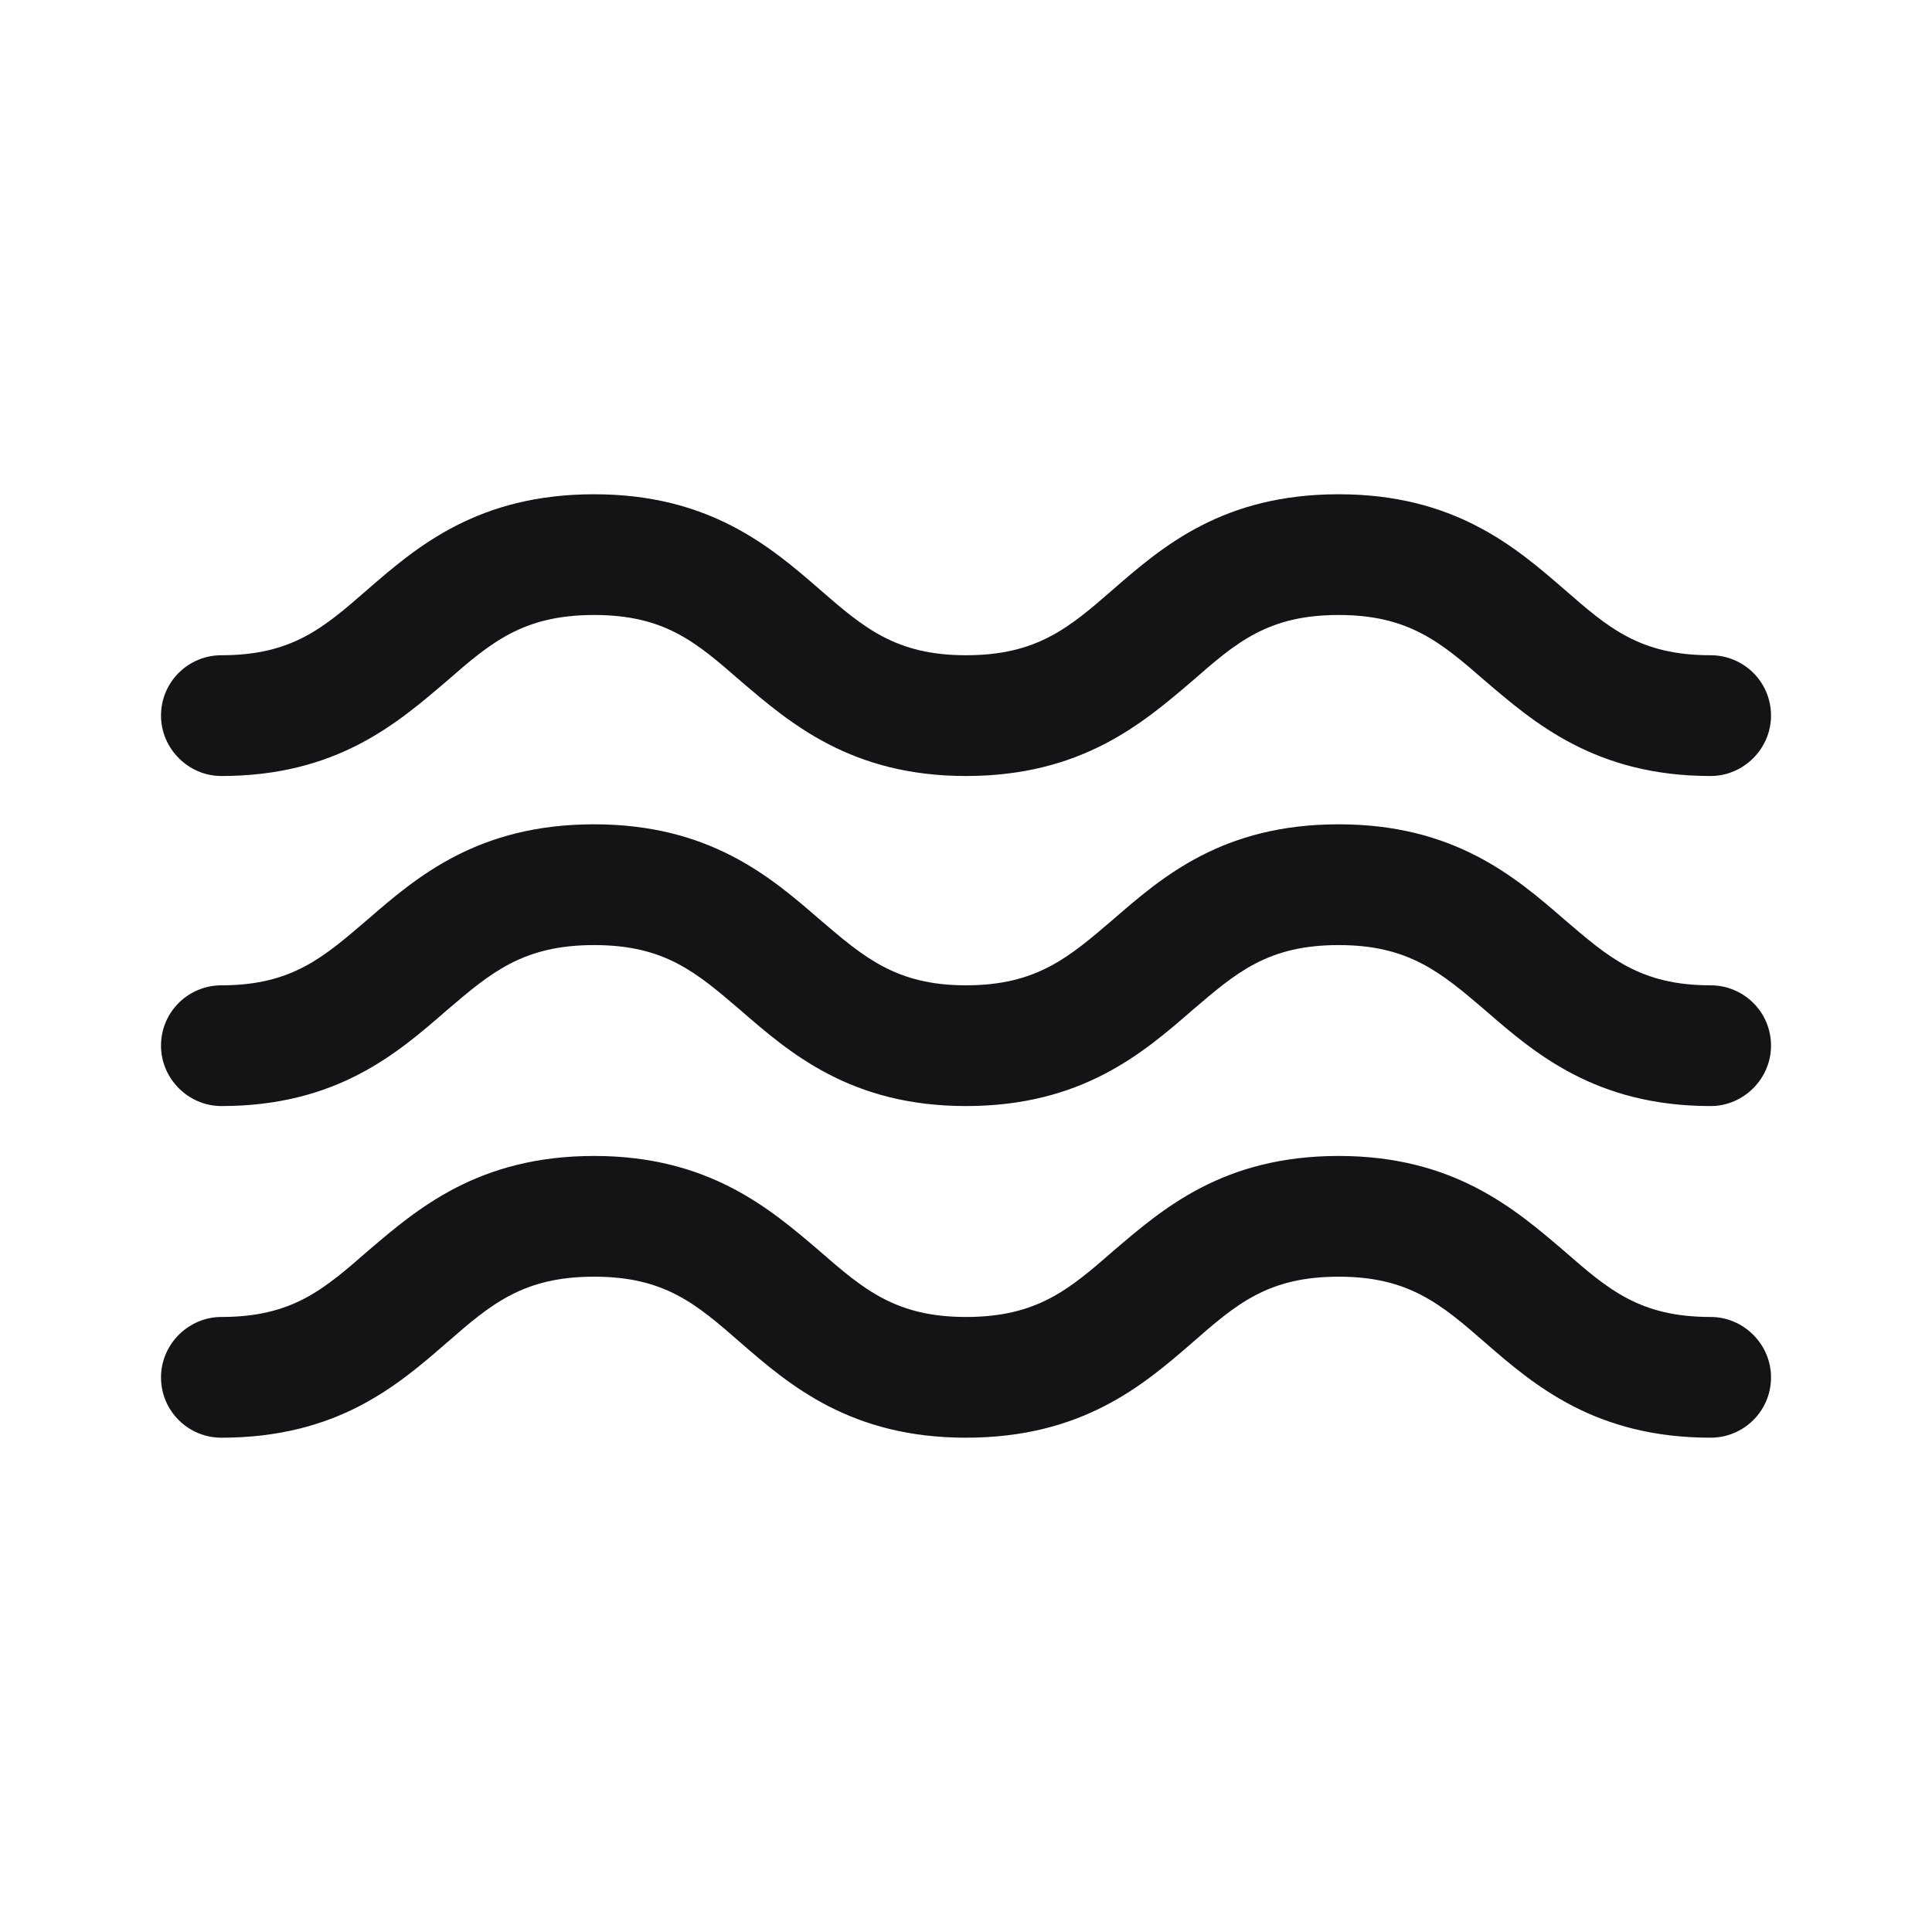 <svg width="53" height="53" viewBox="0 0 53 53" fill="none" xmlns="http://www.w3.org/2000/svg">
<path d="M46.927 36.128C44.984 36.128 44.123 35.377 42.908 34.317C41.561 33.168 39.883 31.711 36.725 31.711C33.545 31.711 31.889 33.168 30.541 34.317C29.327 35.377 28.444 36.128 26.5 36.128C24.579 36.128 23.696 35.377 22.481 34.317C21.134 33.168 19.456 31.711 16.298 31.711C13.118 31.711 11.44 33.168 10.092 34.317C8.878 35.377 8.017 36.128 6.073 36.128C5.168 36.128 4.417 36.878 4.417 37.784C4.417 38.711 5.168 39.44 6.073 39.44C9.253 39.44 10.909 38.005 12.257 36.834C13.471 35.774 14.354 35.023 16.298 35.023C18.241 35.023 19.102 35.774 20.317 36.834C21.664 38.005 23.342 39.44 26.5 39.44C29.68 39.44 31.359 38.005 32.706 36.834C33.92 35.774 34.782 35.023 36.725 35.023C38.646 35.023 39.529 35.774 40.744 36.834C42.091 38.005 43.77 39.44 46.927 39.44C47.833 39.44 48.584 38.711 48.584 37.784C48.584 36.878 47.833 36.128 46.927 36.128Z" fill="#141416"/>
<path d="M46.927 27.03C44.984 27.03 44.123 26.257 42.908 25.219C41.561 24.049 39.883 22.613 36.725 22.613C33.545 22.613 31.889 24.049 30.541 25.219C29.327 26.257 28.444 27.03 26.5 27.03C24.579 27.03 23.696 26.257 22.481 25.219C21.134 24.049 19.456 22.613 16.298 22.613C13.118 22.613 11.44 24.049 10.092 25.219C8.878 26.257 8.017 27.03 6.073 27.03C5.168 27.03 4.417 27.759 4.417 28.686C4.417 29.592 5.168 30.342 6.073 30.342C9.253 30.342 10.909 28.885 12.257 27.715C13.471 26.677 14.354 25.926 16.298 25.926C18.241 25.926 19.102 26.677 20.317 27.715C21.664 28.885 23.342 30.342 26.5 30.342C29.68 30.342 31.359 28.885 32.706 27.715C33.92 26.677 34.782 25.926 36.725 25.926C38.646 25.926 39.529 26.677 40.744 27.715C42.091 28.885 43.77 30.342 46.927 30.342C47.833 30.342 48.584 29.592 48.584 28.686C48.584 27.759 47.833 27.03 46.927 27.03Z" fill="#141416"/>
<path d="M6.073 21.288C9.253 21.288 10.909 19.83 12.257 18.682C13.471 17.622 14.354 16.871 16.298 16.871C18.241 16.871 19.102 17.622 20.317 18.682C21.664 19.83 23.342 21.288 26.5 21.288C29.68 21.288 31.359 19.83 32.706 18.682C33.92 17.622 34.782 16.871 36.725 16.871C38.646 16.871 39.529 17.622 40.744 18.682C42.091 19.83 43.77 21.288 46.927 21.288C47.833 21.288 48.584 20.537 48.584 19.631C48.584 18.704 47.833 17.975 46.927 17.975C44.984 17.975 44.123 17.224 42.908 16.164C41.561 14.994 39.883 13.559 36.725 13.559C33.545 13.559 31.889 14.994 30.541 16.164C29.327 17.224 28.444 17.975 26.5 17.975C24.579 17.975 23.696 17.224 22.481 16.164C21.134 14.994 19.456 13.559 16.298 13.559C13.118 13.559 11.44 14.994 10.092 16.164C8.878 17.224 8.017 17.975 6.073 17.975C5.168 17.975 4.417 18.704 4.417 19.631C4.417 20.537 5.168 21.288 6.073 21.288Z" fill="#141416"/>
</svg>
